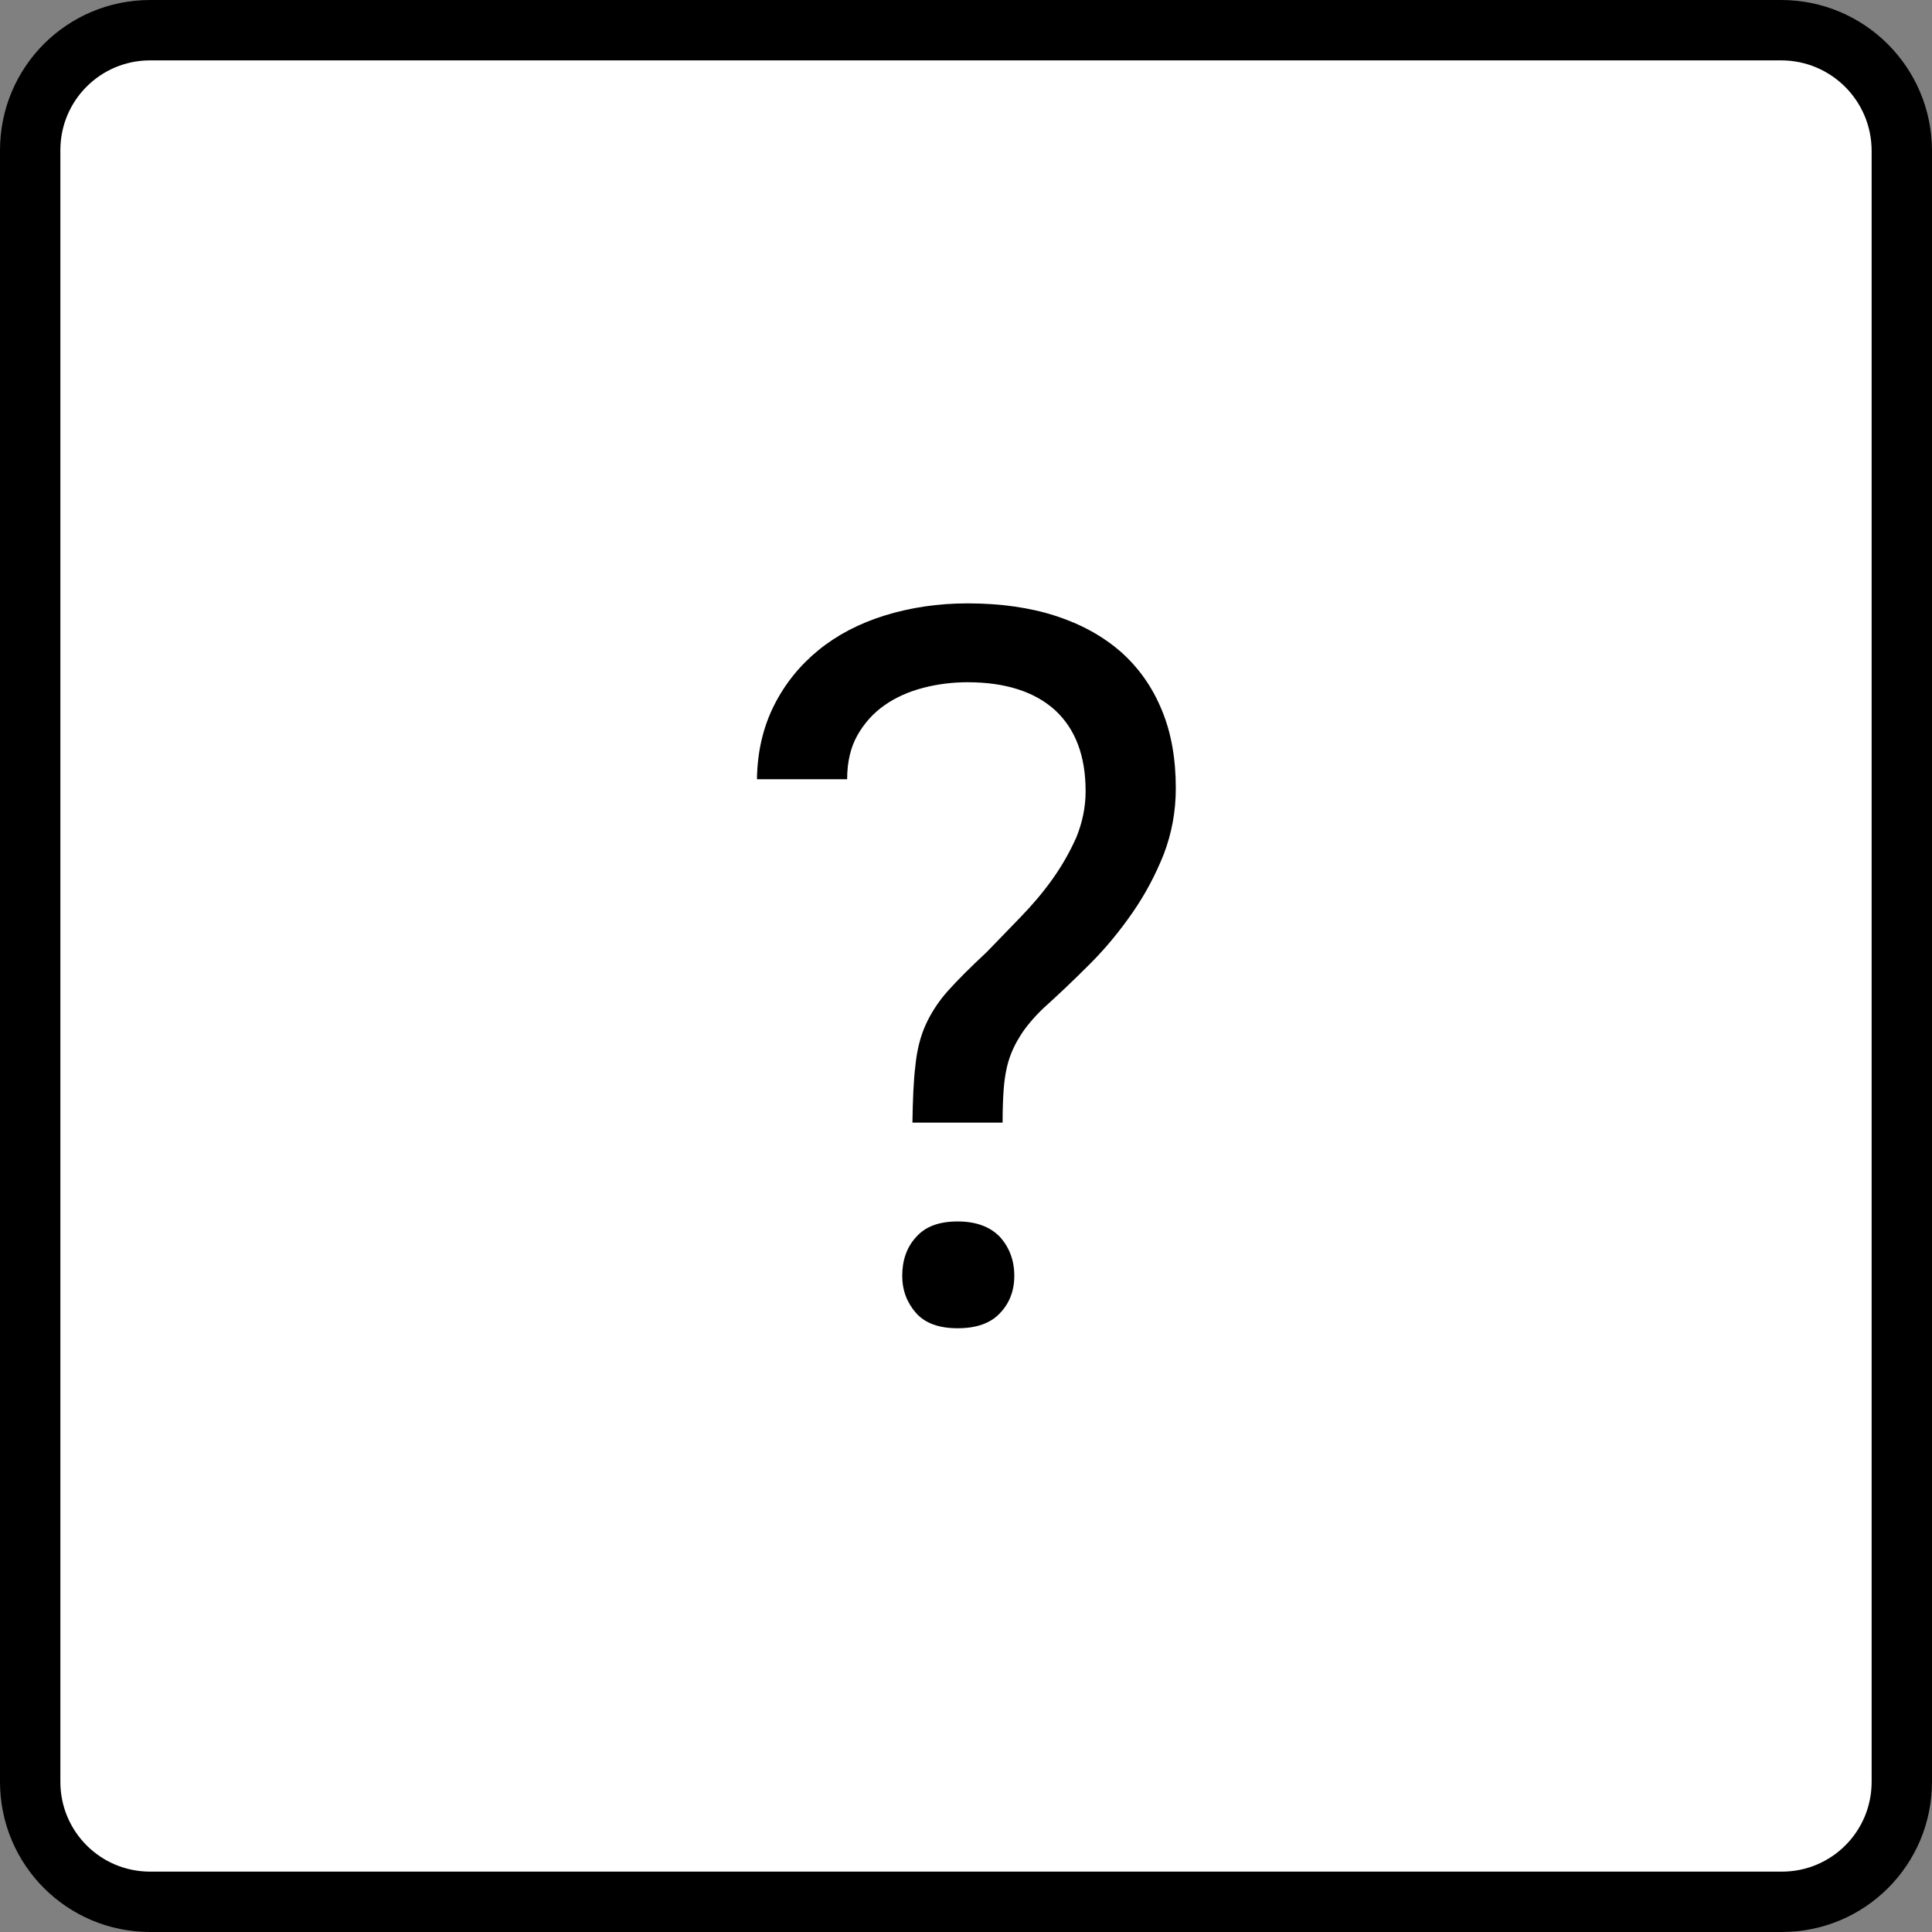 <?xml version="1.0" encoding="utf-8"?>
<!-- Generator: Adobe Illustrator 24.2.1, SVG Export Plug-In . SVG Version: 6.00 Build 0)  -->
<svg version="1.1" id="Слой_1" xmlns="http://www.w3.org/2000/svg" xmlns:xlink="http://www.w3.org/1999/xlink" x="0px" y="0px"
	 viewBox="0 0 512 512" style="enable-background:new 0 0 512 512;" xml:space="preserve">
<rect x="0" y="0" width="512" height="512" fill="#808080" stroke="none"/>
<style type="text/css">
	.st0{fill:#FFFFFF;stroke:#000000;stroke-width:16;stroke-linecap:round;stroke-linejoin:round;stroke-miterlimit:10;}
</style>
<path class="st0" d="M472.2,504H39.8C22.2,504,8,489.8,8,472.2V39.8C8,22.2,22.2,8,39.8,8H472c17.7,0,32,14.3,32,32v432.2
	C504,489.8,489.8,504,472.2,504z"/>
<g>
	<path d="M241.8,297.6c0.1-6.2,0.3-11.3,0.8-15.3c0.4-4,1.3-7.6,2.7-10.7c1.4-3.1,3.4-6.2,5.9-9c2.6-2.9,6-6.3,10.3-10.3
		c2.9-3,5.9-6.1,9-9.3c3.1-3.2,5.9-6.5,8.4-10c2.5-3.5,4.6-7.2,6.3-11c1.6-3.9,2.5-8,2.5-12.3c0-9.4-2.7-16.5-8.1-21.5
		c-5.4-4.9-13.2-7.4-23.2-7.4c-4,0-8,0.5-11.8,1.5c-3.8,1-7.2,2.5-10.2,4.6c-3,2.1-5.4,4.8-7.2,8c-1.8,3.2-2.7,7.1-2.7,11.6h-23.9
		c0.1-7.2,1.6-13.7,4.5-19.5c2.9-5.8,6.9-10.7,11.8-14.7c4.9-4,10.8-7.1,17.6-9.2c6.8-2.1,14.1-3.2,21.9-3.2
		c8.7,0,16.5,1.1,23.3,3.3c6.8,2.2,12.6,5.4,17.4,9.6c4.7,4.2,8.3,9.3,10.8,15.4c2.5,6,3.7,12.9,3.7,20.7c0,6.2-1.1,12-3.2,17.5
		c-2.2,5.5-4.9,10.6-8.3,15.5c-3.4,4.9-7.1,9.4-11.3,13.6c-4.2,4.2-8.3,8.1-12.3,11.7c-2.6,2.5-4.6,4.9-6,7.1
		c-1.4,2.2-2.5,4.5-3.2,6.8c-0.7,2.3-1.1,4.8-1.3,7.4c-0.2,2.6-0.3,5.6-0.3,9H241.8z M239.1,338.1c0-4.1,1.2-7.6,3.7-10.3
		c2.5-2.8,6.1-4.1,11-4.1c4.9,0,8.6,1.4,11.2,4.1c2.5,2.8,3.8,6.2,3.8,10.3c0,4-1.3,7.3-3.8,9.9c-2.5,2.7-6.3,4-11.2,4
		c-4.9,0-8.6-1.3-11-4S239.1,342,239.1,338.1z"/>
</g>
</svg>
